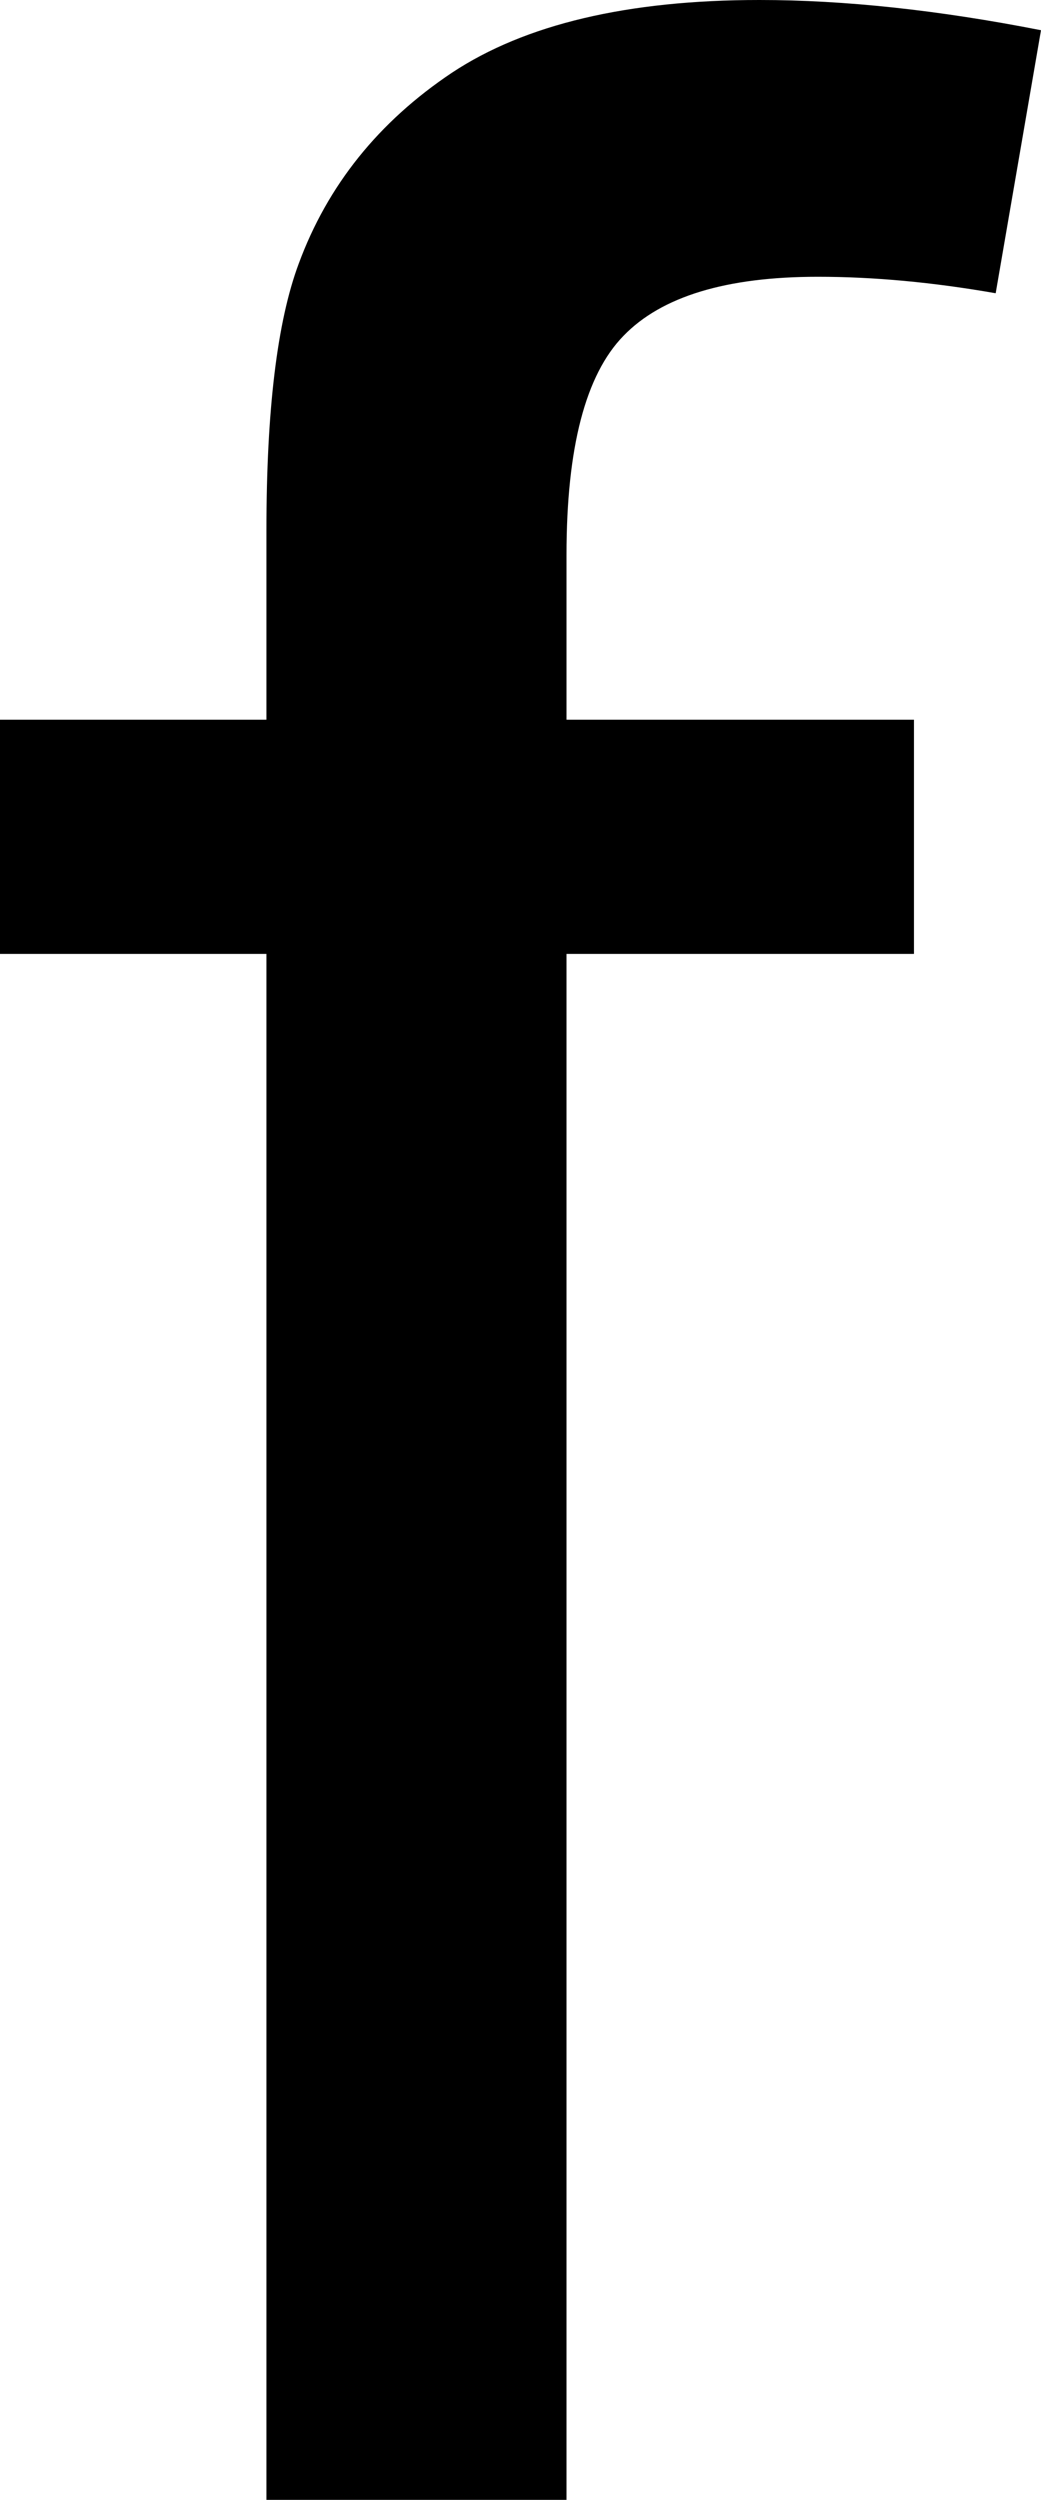 <svg xmlns="http://www.w3.org/2000/svg" viewBox="0 8.86 15.16 36.4" data-asc="0.9052734375"><g fill="#000000"><g fill="#000000" transform="translate(0, 0)"><path d="M3.88 45.26L3.88 22.75L0 22.75L0 19.34L3.88 19.34L3.88 16.58Q3.88 13.96 4.35 12.70Q4.98 10.99 6.58 9.92Q8.18 8.86 11.06 8.86Q12.92 8.86 15.16 9.30L14.50 13.13Q13.13 12.89 11.91 12.89Q9.91 12.89 9.08 13.75Q8.25 14.60 8.25 16.94L8.25 19.34L13.31 19.34L13.31 22.75L8.25 22.75L8.25 45.26L3.88 45.26Z"/></g></g></svg>